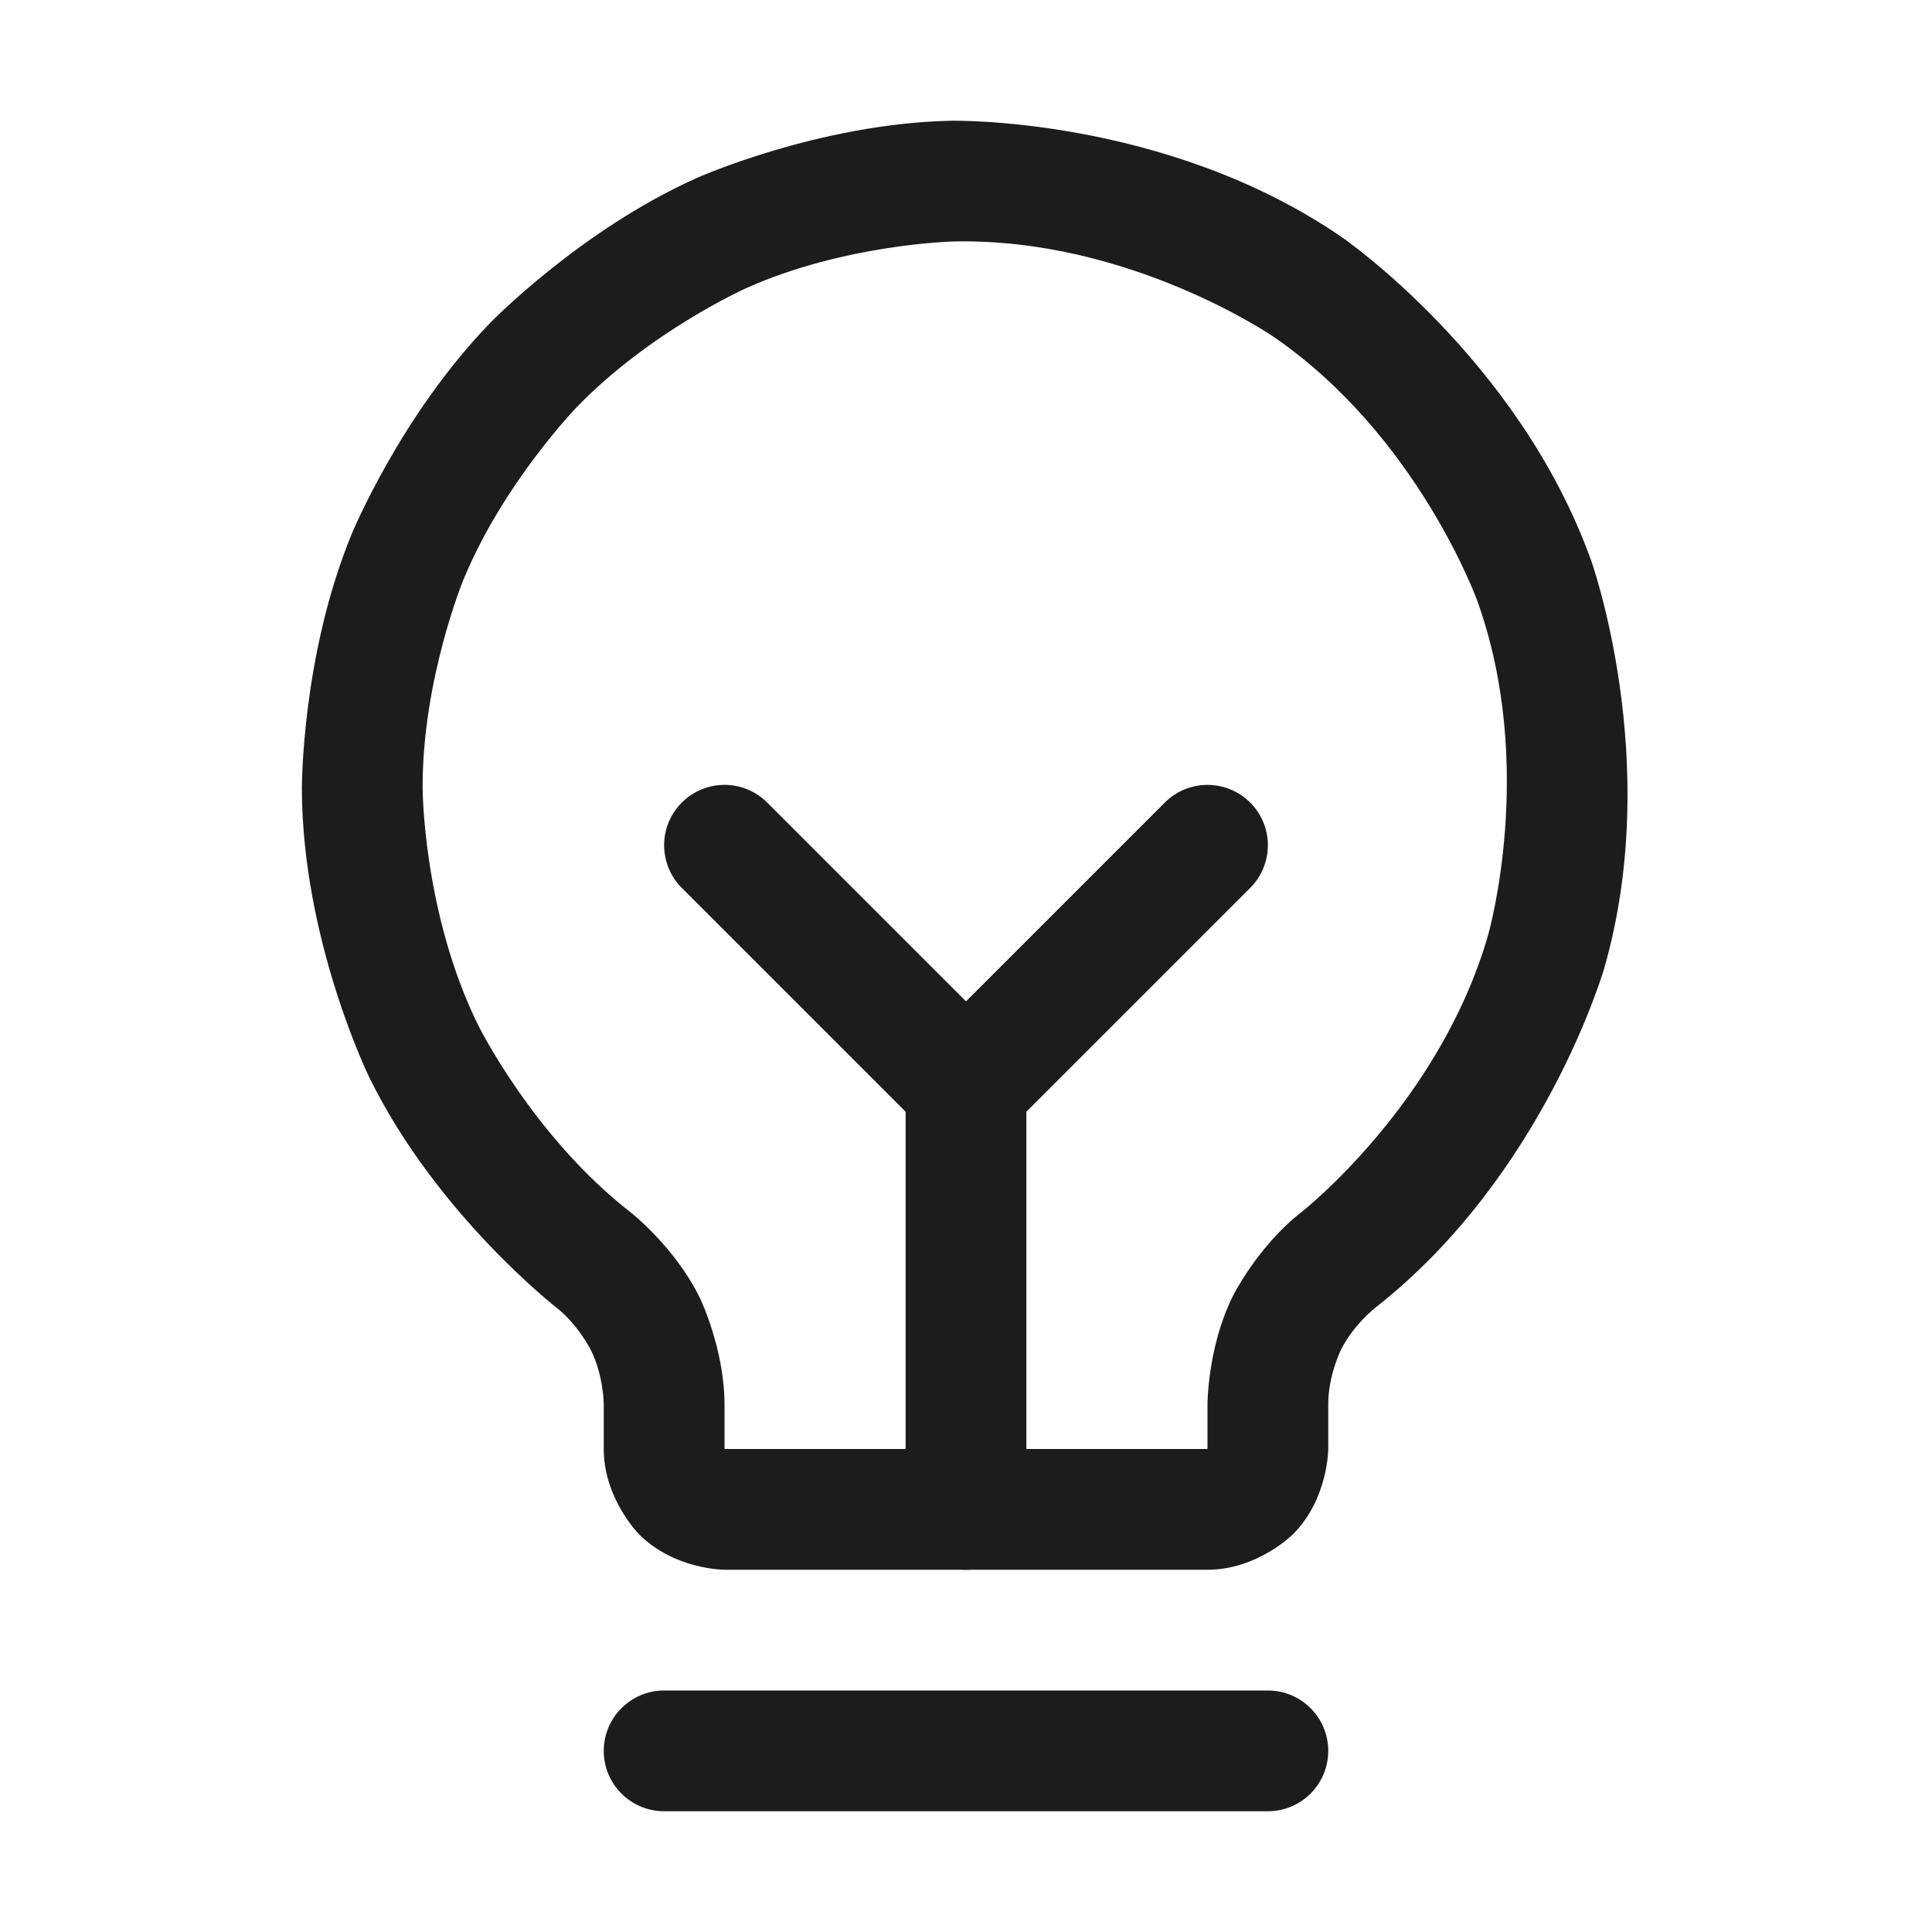 <svg width="32" height="32" viewBox="0 0 32 32" fill="none" xmlns="http://www.w3.org/2000/svg">
<path d="M11 30H21C21.552 30 22 29.552 22 29C22 28.448 21.552 28 21 28H11C10.448 28 10 28.448 10 29C10 29.552 10.448 30 11 30Z" fill="#1C1C1C"/>
<path d="M17 25V18C17 17.448 16.552 17 16 17C15.448 17 15 17.448 15 18V25C15 25.552 15.448 26 16 26C16.552 26 17 25.552 17 25Z" fill="#1C1C1C"/>
<path d="M20.707 14.707C20.894 14.52 21 14.265 21 14C21 13.735 20.895 13.48 20.707 13.293C20.52 13.105 20.265 13 20 13C19.735 13 19.48 13.105 19.293 13.293L16 16.586L12.707 13.293C12.52 13.105 12.265 13 12 13C11.735 13 11.48 13.105 11.293 13.293C11.105 13.48 11 13.735 11 14C11 14.265 11.105 14.52 11.293 14.707L15.293 18.707C15.48 18.895 15.735 19 16 19C16.265 19 16.52 18.895 16.707 18.707L20.707 14.707Z" fill="#1C1C1C"/>
<path fill-rule="evenodd" clip-rule="evenodd" d="M9.791 22.37C9.791 22.37 9.586 21.951 9.221 21.662C9.221 21.662 7.232 20.114 6.12 17.852C6.12 17.852 5.008 15.588 5 13.067C5 13.067 4.99 10.867 5.828 8.838C5.828 8.838 6.636 6.878 8.119 5.348C8.119 5.348 9.604 3.816 11.536 2.95C11.536 2.95 13.54 2.051 15.739 2C15.739 2 19.291 1.916 22.222 3.926C22.222 3.926 25.152 5.936 26.353 9.28C26.353 9.28 27.553 12.625 26.57 16.04C26.57 16.04 25.587 19.455 22.787 21.654C22.787 21.654 22.415 21.941 22.208 22.362C22.208 22.362 22.001 22.783 22 23.25V24C22 24 22 24.828 21.414 25.414C21.414 25.414 20.828 26 20 26H12C12 26 11.172 26 10.586 25.414C10.586 25.414 10 24.828 10 24L10 23.257C10 23.257 9.997 22.789 9.791 22.37ZM10.457 20.09C10.457 20.09 11.182 20.661 11.588 21.49C11.588 21.49 11.994 22.32 12 23.243L12 24H20V23.25C20 23.25 20.002 22.315 20.414 21.479C20.414 21.479 20.826 20.642 21.563 20.071C21.563 20.071 23.844 18.28 24.648 15.487C24.648 15.487 25.453 12.693 24.47 9.956C24.47 9.956 23.488 7.22 21.09 5.575C21.09 5.575 18.693 3.931 15.786 4C15.786 4 13.989 4.041 12.354 4.775C12.354 4.775 10.773 5.484 9.556 6.74C9.556 6.74 8.339 7.995 7.676 9.601C7.676 9.601 6.992 11.259 7 13.058C7 13.058 7.007 15.12 7.915 16.97C7.915 16.97 8.824 18.82 10.451 20.085L10.457 20.09Z" fill="#1C1C1C"/>
</svg>
